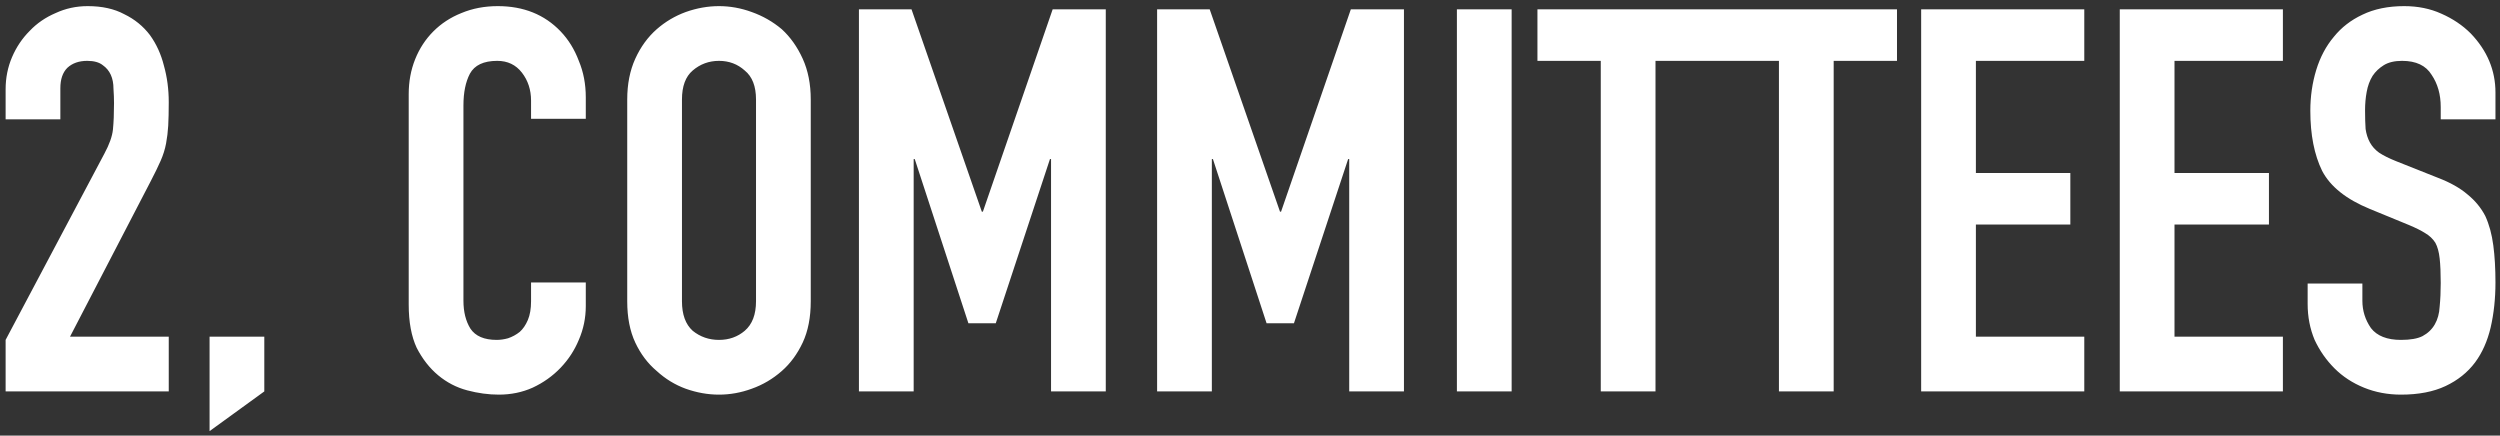 <svg width="396" height="69" viewBox="0 0 396 69" fill="none" xmlns="http://www.w3.org/2000/svg">
<rect x="0" y="0" width="396" height="69" fill="#333333" stroke="none"/>
<path d="M0.89 62V53.84L16.53 24.345C17.323 22.872 17.777 21.597 17.89 20.52C18.003 19.387 18.06 17.998 18.06 16.355C18.06 15.618 18.032 14.853 17.975 14.06C17.975 13.21 17.833 12.473 17.55 11.85C17.267 11.227 16.842 10.717 16.275 10.32C15.708 9.867 14.887 9.64 13.81 9.64C12.507 9.64 11.458 10.008 10.665 10.745C9.928 11.482 9.56 12.558 9.56 13.975V18.905H0.89V14.145C0.89 12.332 1.23 10.632 1.91 9.045C2.59 7.458 3.525 6.07 4.715 4.88C5.848 3.69 7.208 2.755 8.795 2.075C10.382 1.338 12.082 0.97 13.895 0.97C16.162 0.97 18.088 1.395 19.675 2.245C21.318 3.038 22.678 4.143 23.755 5.56C24.775 6.977 25.512 8.592 25.965 10.405C26.475 12.218 26.73 14.145 26.73 16.185C26.73 17.658 26.702 18.905 26.645 19.925C26.588 20.888 26.475 21.823 26.305 22.73C26.135 23.637 25.852 24.543 25.455 25.45C25.058 26.357 24.52 27.462 23.84 28.765L11.09 53.33H26.73V62H0.89ZM33.196 68.29V53.33H41.866V62L33.196 68.29ZM92.789 44.745V48.485C92.789 50.355 92.421 52.14 91.684 53.84C91.004 55.483 90.041 56.957 88.794 58.26C87.547 59.563 86.074 60.612 84.374 61.405C82.731 62.142 80.946 62.51 79.019 62.51C77.376 62.51 75.704 62.283 74.004 61.83C72.304 61.377 70.774 60.583 69.414 59.45C68.054 58.317 66.921 56.872 66.014 55.115C65.164 53.302 64.739 51.007 64.739 48.23V14.91C64.739 12.927 65.079 11.085 65.759 9.385C66.439 7.685 67.402 6.212 68.649 4.965C69.896 3.718 71.369 2.755 73.069 2.075C74.826 1.338 76.752 0.97 78.849 0.97C82.929 0.97 86.244 2.302 88.794 4.965C90.041 6.268 91.004 7.827 91.684 9.64C92.421 11.397 92.789 13.323 92.789 15.42V18.82H84.119V15.93C84.119 14.23 83.637 12.757 82.674 11.51C81.711 10.263 80.407 9.64 78.764 9.64C76.611 9.64 75.166 10.32 74.429 11.68C73.749 12.983 73.409 14.655 73.409 16.695V47.635C73.409 49.392 73.777 50.865 74.514 52.055C75.307 53.245 76.696 53.84 78.679 53.84C79.246 53.84 79.841 53.755 80.464 53.585C81.144 53.358 81.767 53.018 82.334 52.565C82.844 52.112 83.269 51.488 83.609 50.695C83.949 49.902 84.119 48.91 84.119 47.72V44.745H92.789ZM99.353 15.76C99.353 13.323 99.778 11.17 100.628 9.3C101.478 7.43 102.612 5.872 104.028 4.625C105.388 3.435 106.918 2.528 108.618 1.905C110.375 1.282 112.132 0.97 113.888 0.97C115.645 0.97 117.373 1.282 119.073 1.905C120.83 2.528 122.417 3.435 123.833 4.625C125.193 5.872 126.298 7.43 127.148 9.3C127.998 11.17 128.423 13.323 128.423 15.76V47.72C128.423 50.27 127.998 52.452 127.148 54.265C126.298 56.078 125.193 57.58 123.833 58.77C122.417 60.017 120.83 60.952 119.073 61.575C117.373 62.198 115.645 62.51 113.888 62.51C112.132 62.51 110.375 62.198 108.618 61.575C106.918 60.952 105.388 60.017 104.028 58.77C102.612 57.58 101.478 56.078 100.628 54.265C99.778 52.452 99.353 50.27 99.353 47.72V15.76ZM108.023 47.72C108.023 49.817 108.59 51.375 109.723 52.395C110.913 53.358 112.302 53.84 113.888 53.84C115.475 53.84 116.835 53.358 117.968 52.395C119.158 51.375 119.753 49.817 119.753 47.72V15.76C119.753 13.663 119.158 12.133 117.968 11.17C116.835 10.15 115.475 9.64 113.888 9.64C112.302 9.64 110.913 10.15 109.723 11.17C108.59 12.133 108.023 13.663 108.023 15.76V47.72ZM136.055 62V1.48H144.385L155.52 33.525H155.69L166.74 1.48H175.155V62H166.485V25.195H166.315L157.73 51.205H153.395L144.895 25.195H144.725V62H136.055ZM183.286 62V1.48H191.616L202.751 33.525H202.921L213.971 1.48H222.386V62H213.716V25.195H213.546L204.961 51.205H200.626L192.126 25.195H191.956V62H183.286ZM230.773 62V1.48H239.443V62H230.773ZM253.561 62V9.64H243.531V1.48H272.261V9.64H262.231V62H253.561ZM281.784 62V9.64H271.754V1.48H300.484V9.64H290.454V62H281.784ZM304.311 62V1.48H330.151V9.64H312.981V27.405H327.941V35.565H312.981V53.33H330.151V62H304.311ZM335.771 62V1.48H361.611V9.64H344.441V27.405H359.401V35.565H344.441V53.33H361.611V62H335.771ZM395.281 18.905H386.611V16.95C386.611 14.967 386.13 13.267 385.166 11.85C384.26 10.377 382.701 9.64 380.491 9.64C379.301 9.64 378.338 9.867 377.601 10.32C376.865 10.773 376.27 11.34 375.816 12.02C375.363 12.757 375.051 13.607 374.881 14.57C374.711 15.477 374.626 16.44 374.626 17.46C374.626 18.65 374.655 19.642 374.711 20.435C374.825 21.228 375.051 21.937 375.391 22.56C375.731 23.183 376.213 23.722 376.836 24.175C377.516 24.628 378.423 25.082 379.556 25.535L386.186 28.17C388.113 28.907 389.671 29.785 390.861 30.805C392.051 31.768 392.986 32.902 393.666 34.205C394.29 35.565 394.715 37.123 394.941 38.88C395.168 40.58 395.281 42.535 395.281 44.745C395.281 47.295 395.026 49.675 394.516 51.885C394.006 54.038 393.185 55.88 392.051 57.41C390.861 58.997 389.303 60.243 387.376 61.15C385.45 62.057 383.098 62.51 380.321 62.51C378.225 62.51 376.27 62.142 374.456 61.405C372.643 60.668 371.085 59.648 369.781 58.345C368.478 57.042 367.43 55.54 366.636 53.84C365.9 52.083 365.531 50.185 365.531 48.145V44.915H374.201V47.635C374.201 49.222 374.655 50.667 375.561 51.97C376.525 53.217 378.111 53.84 380.321 53.84C381.795 53.84 382.928 53.642 383.721 53.245C384.571 52.792 385.223 52.168 385.676 51.375C386.13 50.582 386.385 49.647 386.441 48.57C386.555 47.437 386.611 46.19 386.611 44.83C386.611 43.243 386.555 41.94 386.441 40.92C386.328 39.9 386.101 39.078 385.761 38.455C385.365 37.832 384.826 37.322 384.146 36.925C383.523 36.528 382.673 36.103 381.596 35.65L375.391 33.1C371.651 31.57 369.13 29.558 367.826 27.065C366.58 24.515 365.956 21.342 365.956 17.545C365.956 15.278 366.268 13.125 366.891 11.085C367.515 9.045 368.45 7.288 369.696 5.815C370.886 4.342 372.388 3.18 374.201 2.33C376.071 1.423 378.281 0.97 380.831 0.97C382.985 0.97 384.94 1.367 386.696 2.16C388.51 2.953 390.068 4.002 391.371 5.305C393.978 8.025 395.281 11.142 395.281 14.655V18.905Z" fill="white"/>
</svg>
